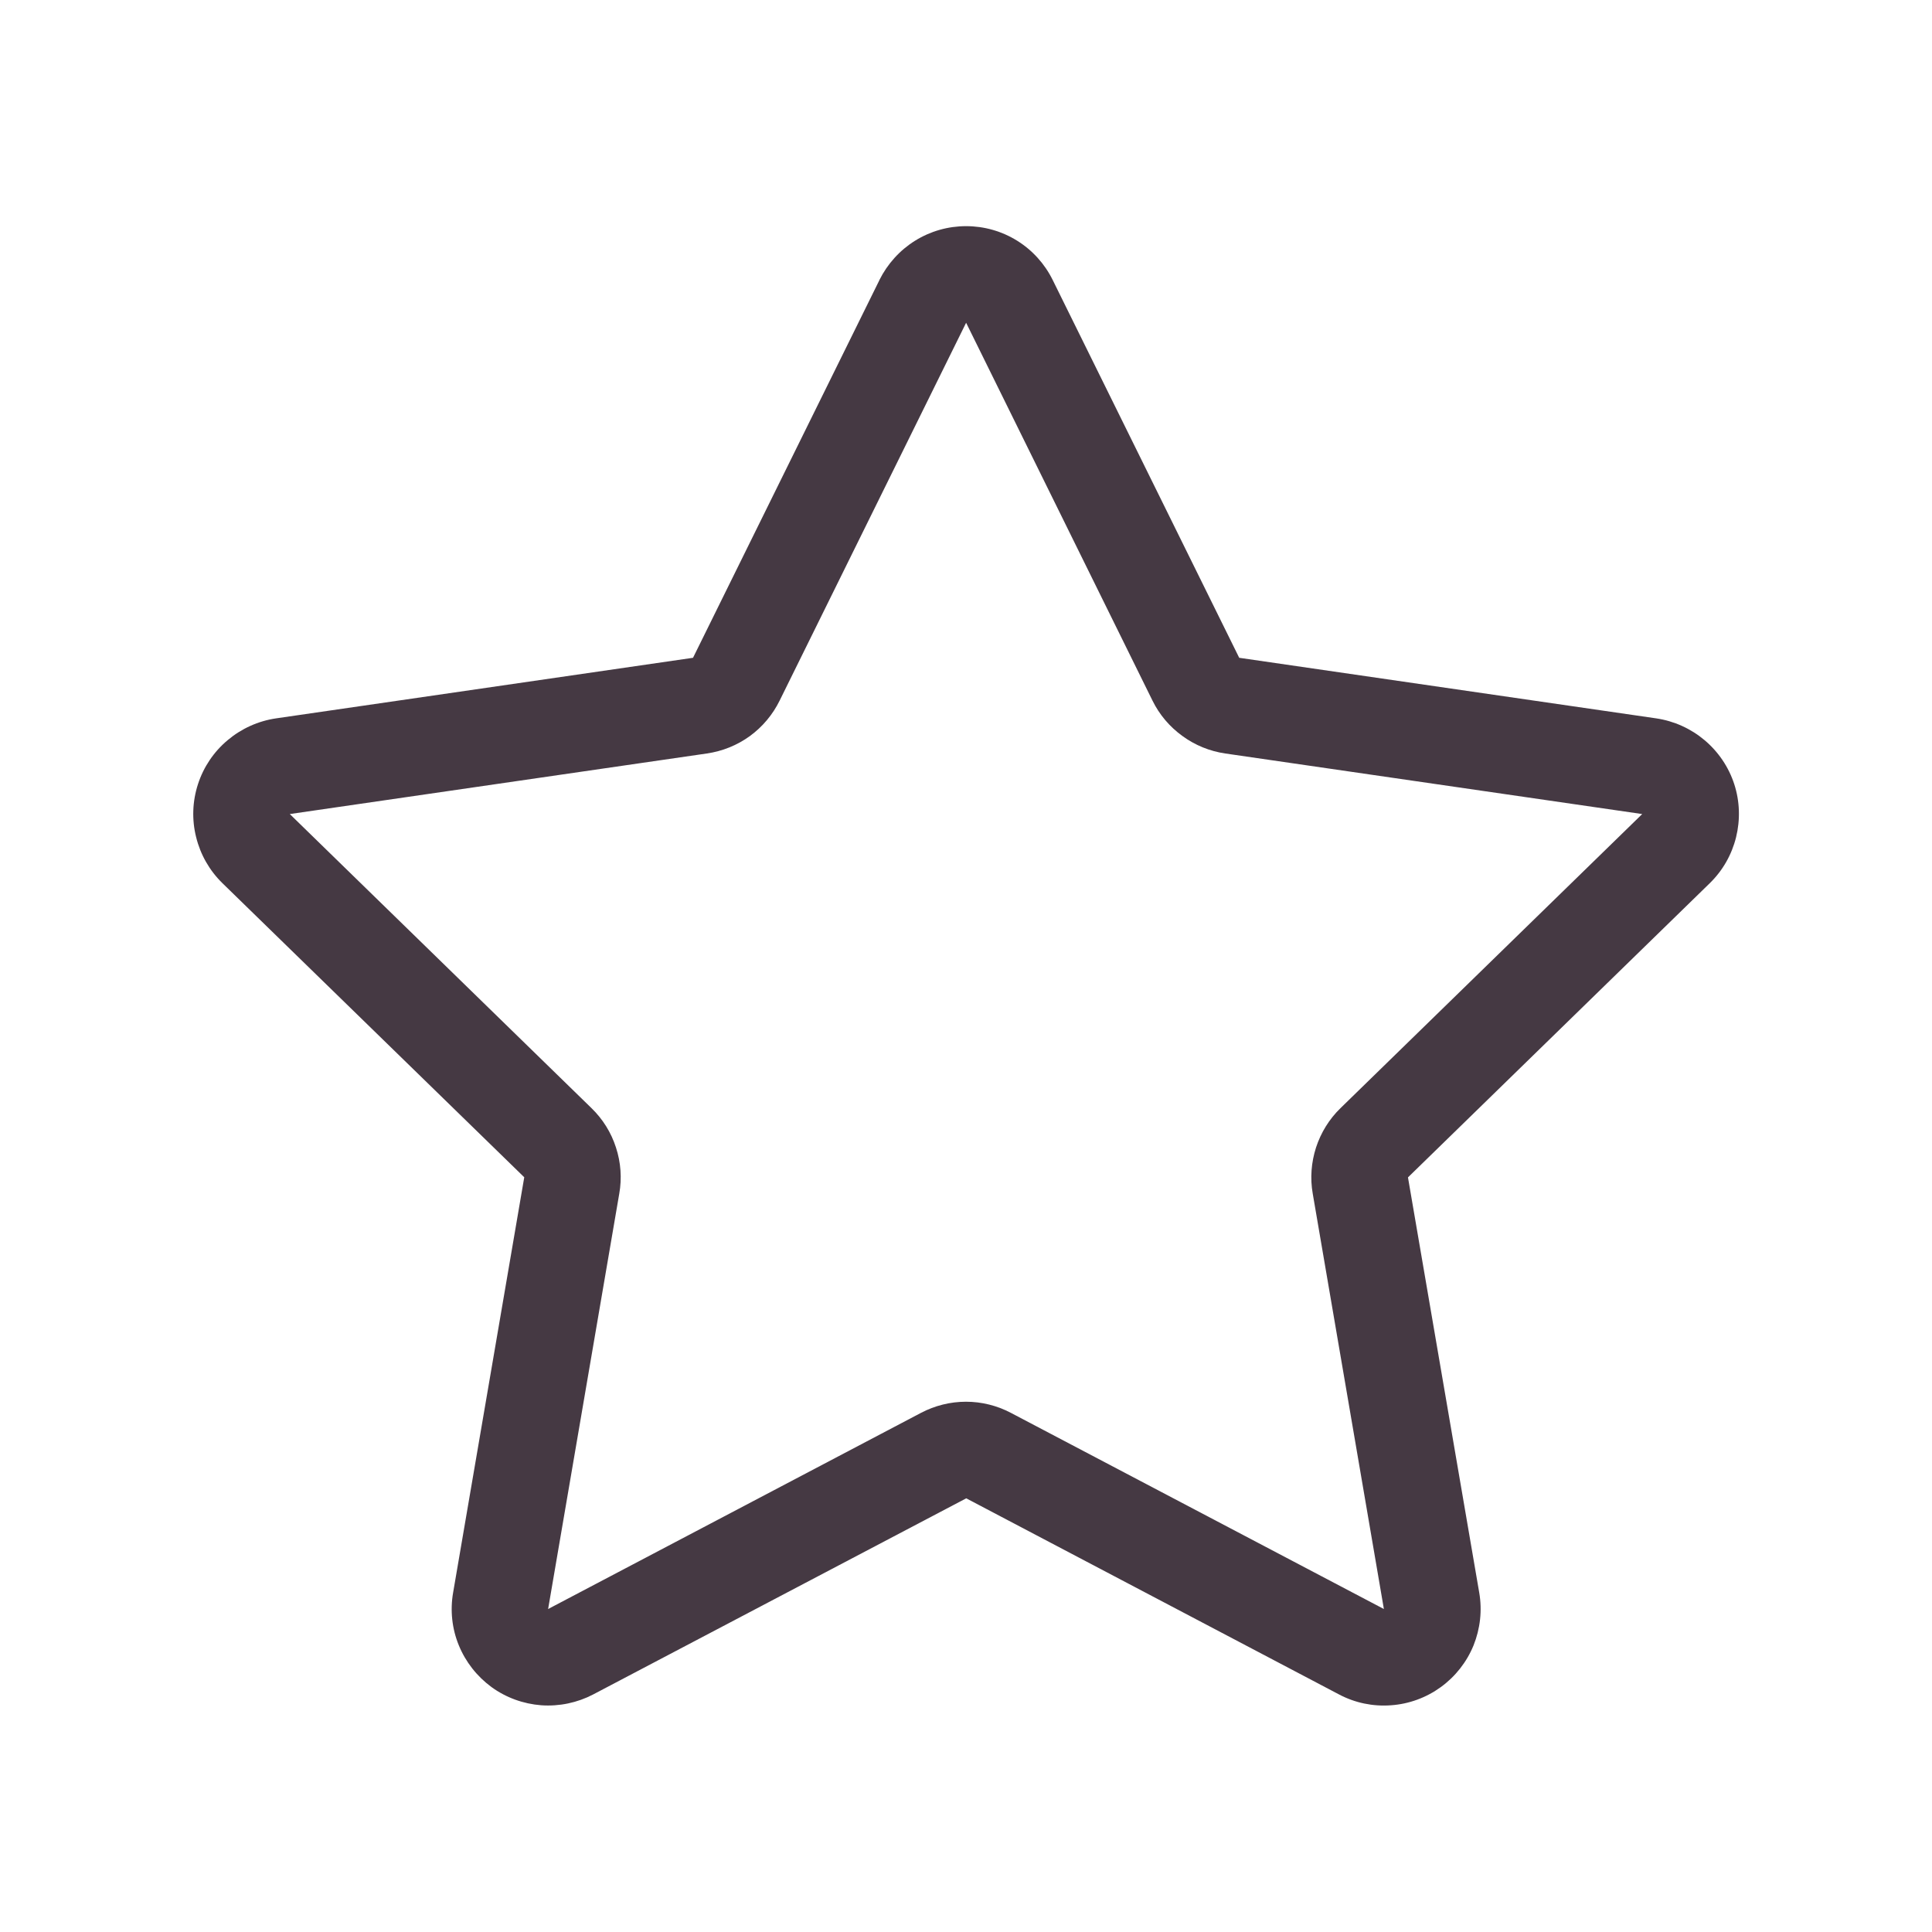 <svg width="17" height="17" viewBox="0 0 17 17" fill="none" xmlns="http://www.w3.org/2000/svg">
<path d="M7.738 2.464C7.809 2.322 7.917 2.202 8.052 2.118C8.187 2.034 8.342 1.99 8.501 1.99C8.66 1.99 8.815 2.034 8.95 2.118C9.085 2.202 9.193 2.322 9.263 2.464L10.904 5.788L14.573 6.321C14.73 6.344 14.878 6.411 14.999 6.513C15.12 6.615 15.211 6.749 15.26 6.9C15.309 7.051 15.314 7.213 15.276 7.367C15.238 7.521 15.158 7.661 15.044 7.772L12.389 10.36L13.016 14.014C13.043 14.17 13.025 14.331 12.966 14.478C12.906 14.625 12.806 14.752 12.678 14.845C12.55 14.938 12.398 14.994 12.24 15.005C12.081 15.017 11.923 14.984 11.783 14.91L8.502 13.184L5.219 14.91C5.079 14.983 4.921 15.016 4.763 15.005C4.605 14.993 4.453 14.938 4.325 14.845C4.197 14.751 4.097 14.624 4.037 14.477C3.977 14.331 3.96 14.17 3.987 14.014L4.613 10.359L1.958 7.772C1.844 7.661 1.764 7.521 1.726 7.367C1.687 7.213 1.693 7.051 1.742 6.9C1.791 6.749 1.881 6.615 2.003 6.513C2.124 6.411 2.272 6.344 2.429 6.321L6.098 5.788L7.738 2.465V2.464ZM8.501 2.84L6.86 6.165C6.799 6.289 6.709 6.396 6.598 6.477C6.486 6.558 6.357 6.61 6.22 6.63L2.55 7.163L5.205 9.751C5.304 9.847 5.378 9.966 5.42 10.097C5.463 10.228 5.473 10.368 5.449 10.503L4.823 14.158L8.104 12.432C8.226 12.368 8.362 12.334 8.5 12.334C8.638 12.334 8.773 12.368 8.895 12.432L12.177 14.158L11.551 10.503C11.527 10.367 11.538 10.228 11.58 10.097C11.623 9.966 11.696 9.847 11.795 9.751L14.45 7.163L10.781 6.63C10.644 6.61 10.515 6.557 10.404 6.476C10.292 6.395 10.202 6.289 10.141 6.165L8.501 2.84Z" fill="#453943"/>
</svg>
